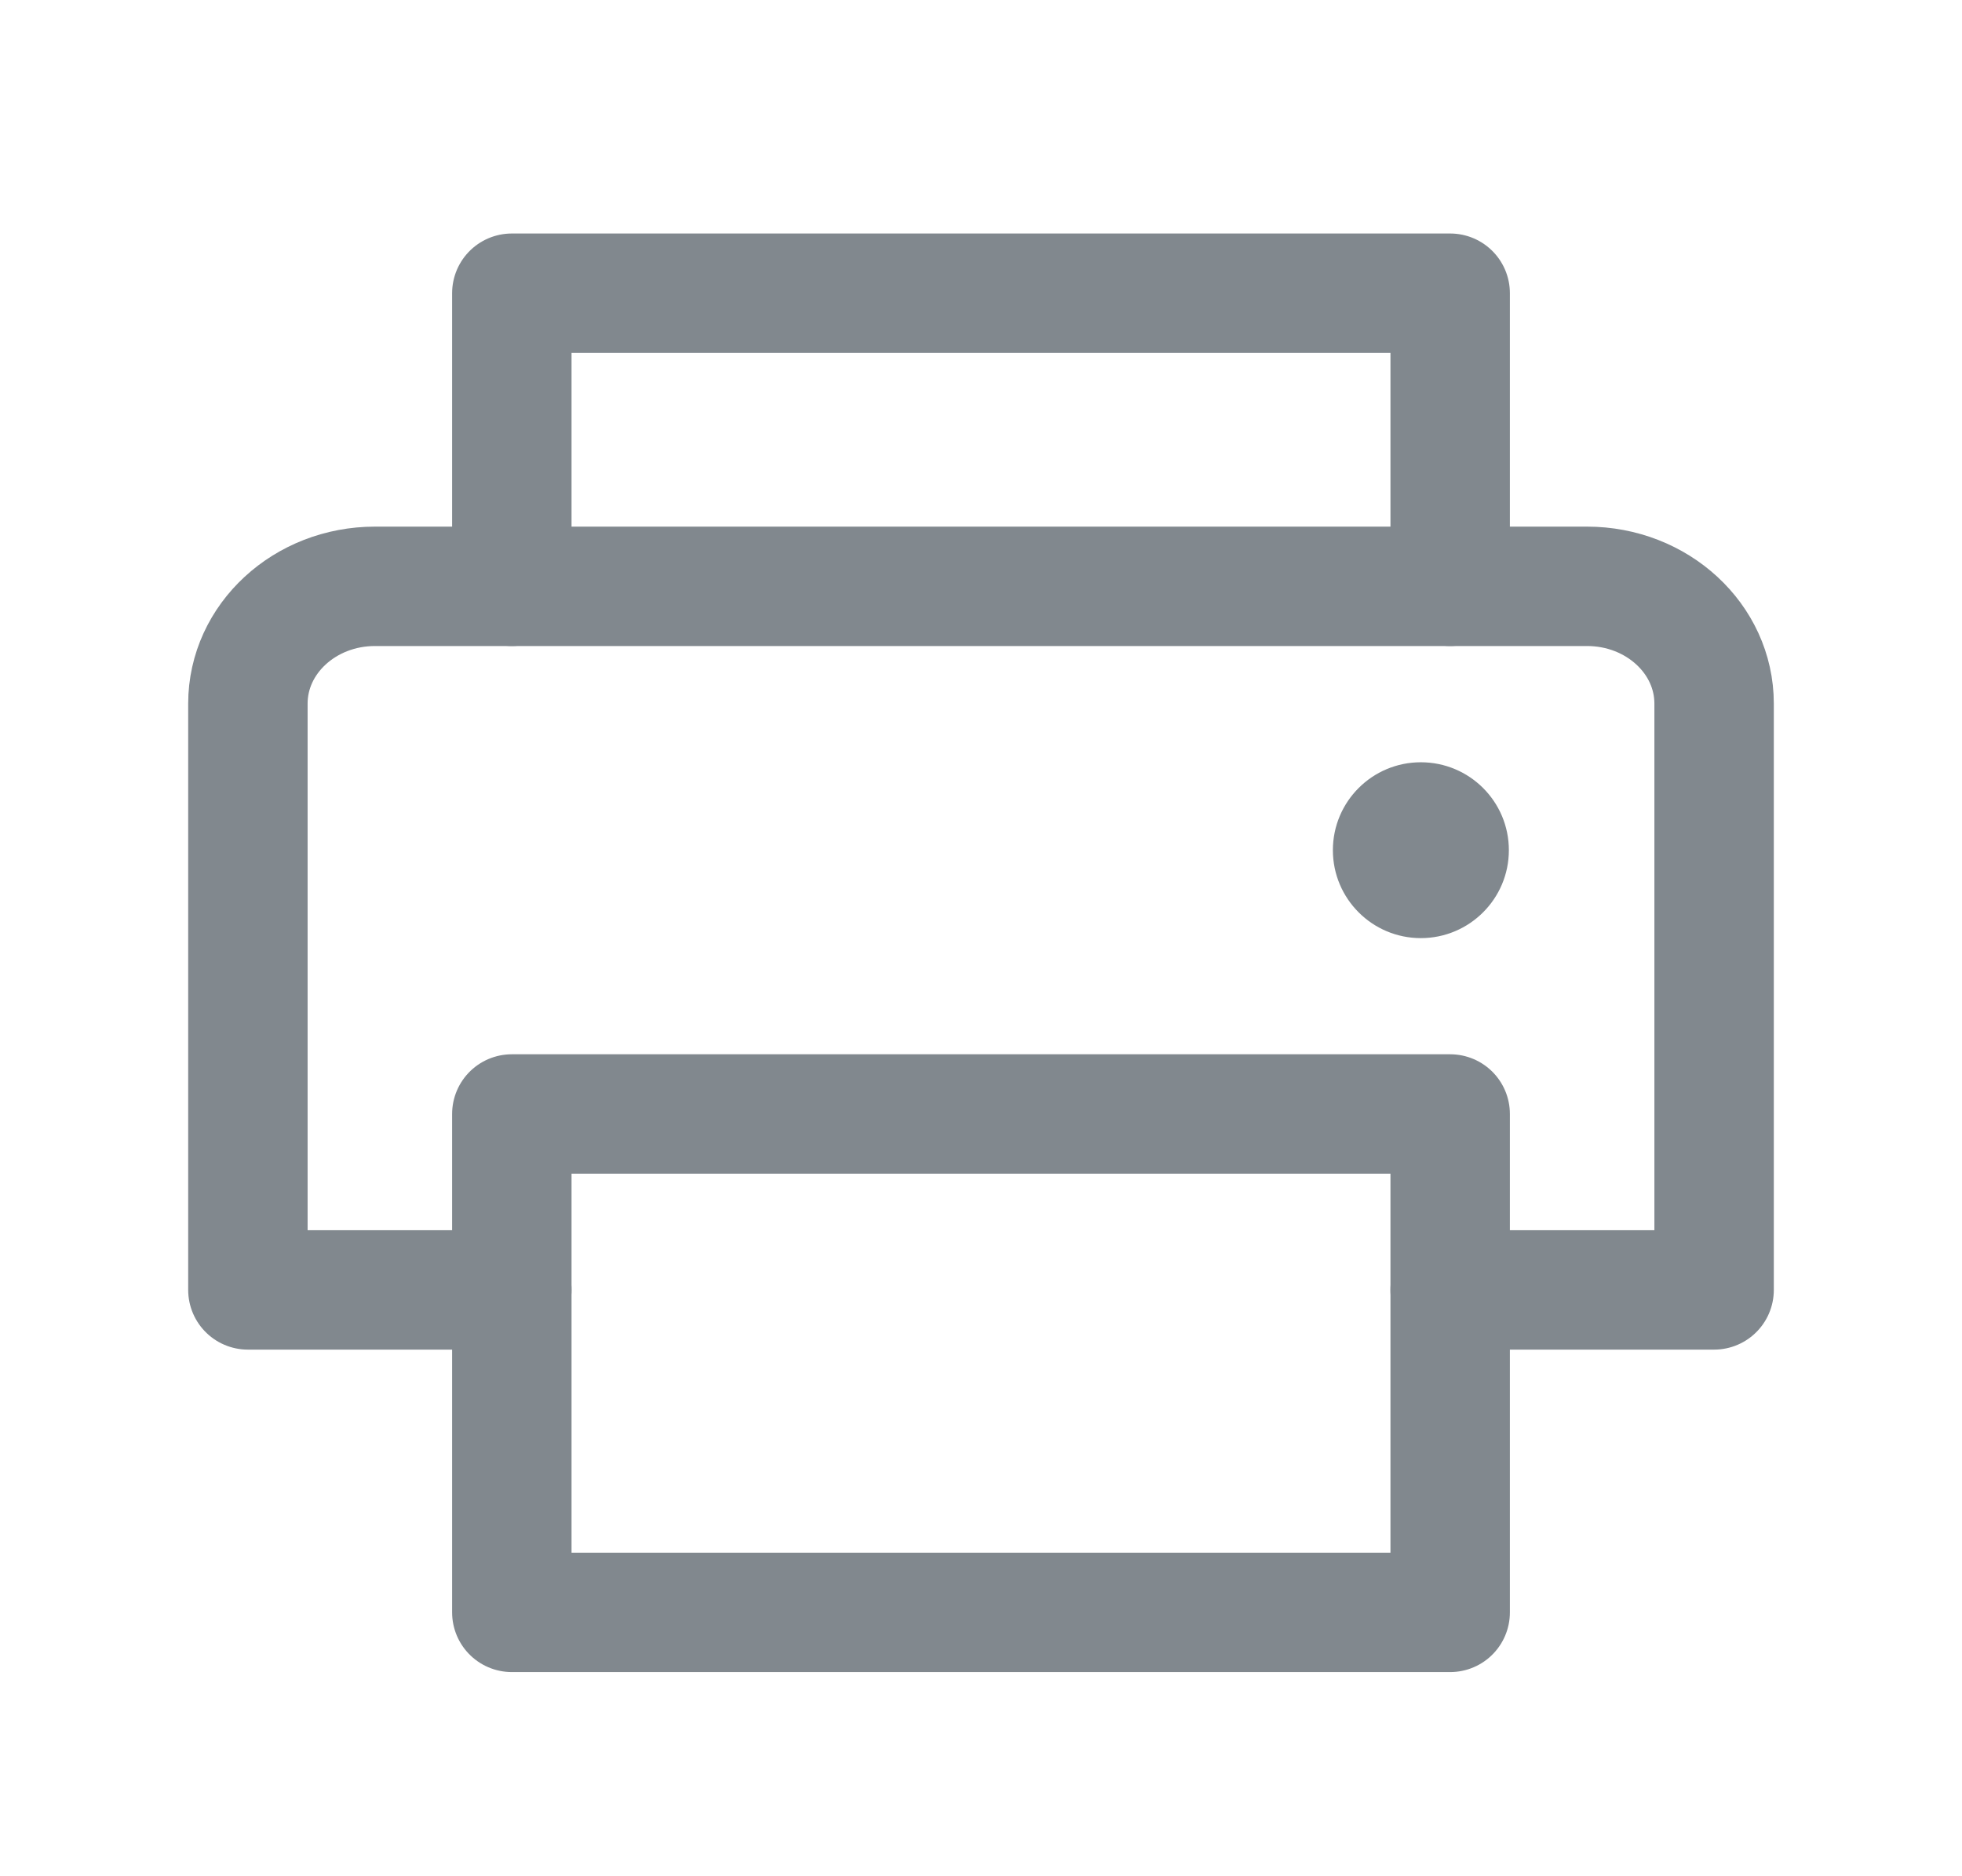 <svg width="23" height="22" viewBox="0 0 23 22" fill="none" xmlns="http://www.w3.org/2000/svg">
<path d="M6 6.875V3.438H17V6.875" stroke="#81888E" stroke-width="1.4" stroke-linecap="round" stroke-linejoin="round"/>
<path d="M17 13.062H6V18.906H17V13.062Z" stroke="#81888E" stroke-width="1.4" stroke-linecap="round" stroke-linejoin="round"/>
<path d="M6 15.125H2.906V8.25C2.906 7.491 3.573 6.875 4.396 6.875H18.604C19.427 6.875 20.094 7.491 20.094 8.25V15.125H17" stroke="#81888E" stroke-width="1.4" stroke-linecap="round" stroke-linejoin="round"/>
<path d="M16.656 11C17.226 11 17.688 10.538 17.688 9.969C17.688 9.399 17.226 8.938 16.656 8.938C16.087 8.938 15.625 9.399 15.625 9.969C15.625 10.538 16.087 11 16.656 11Z" fill="#81888E"/>
</svg>
